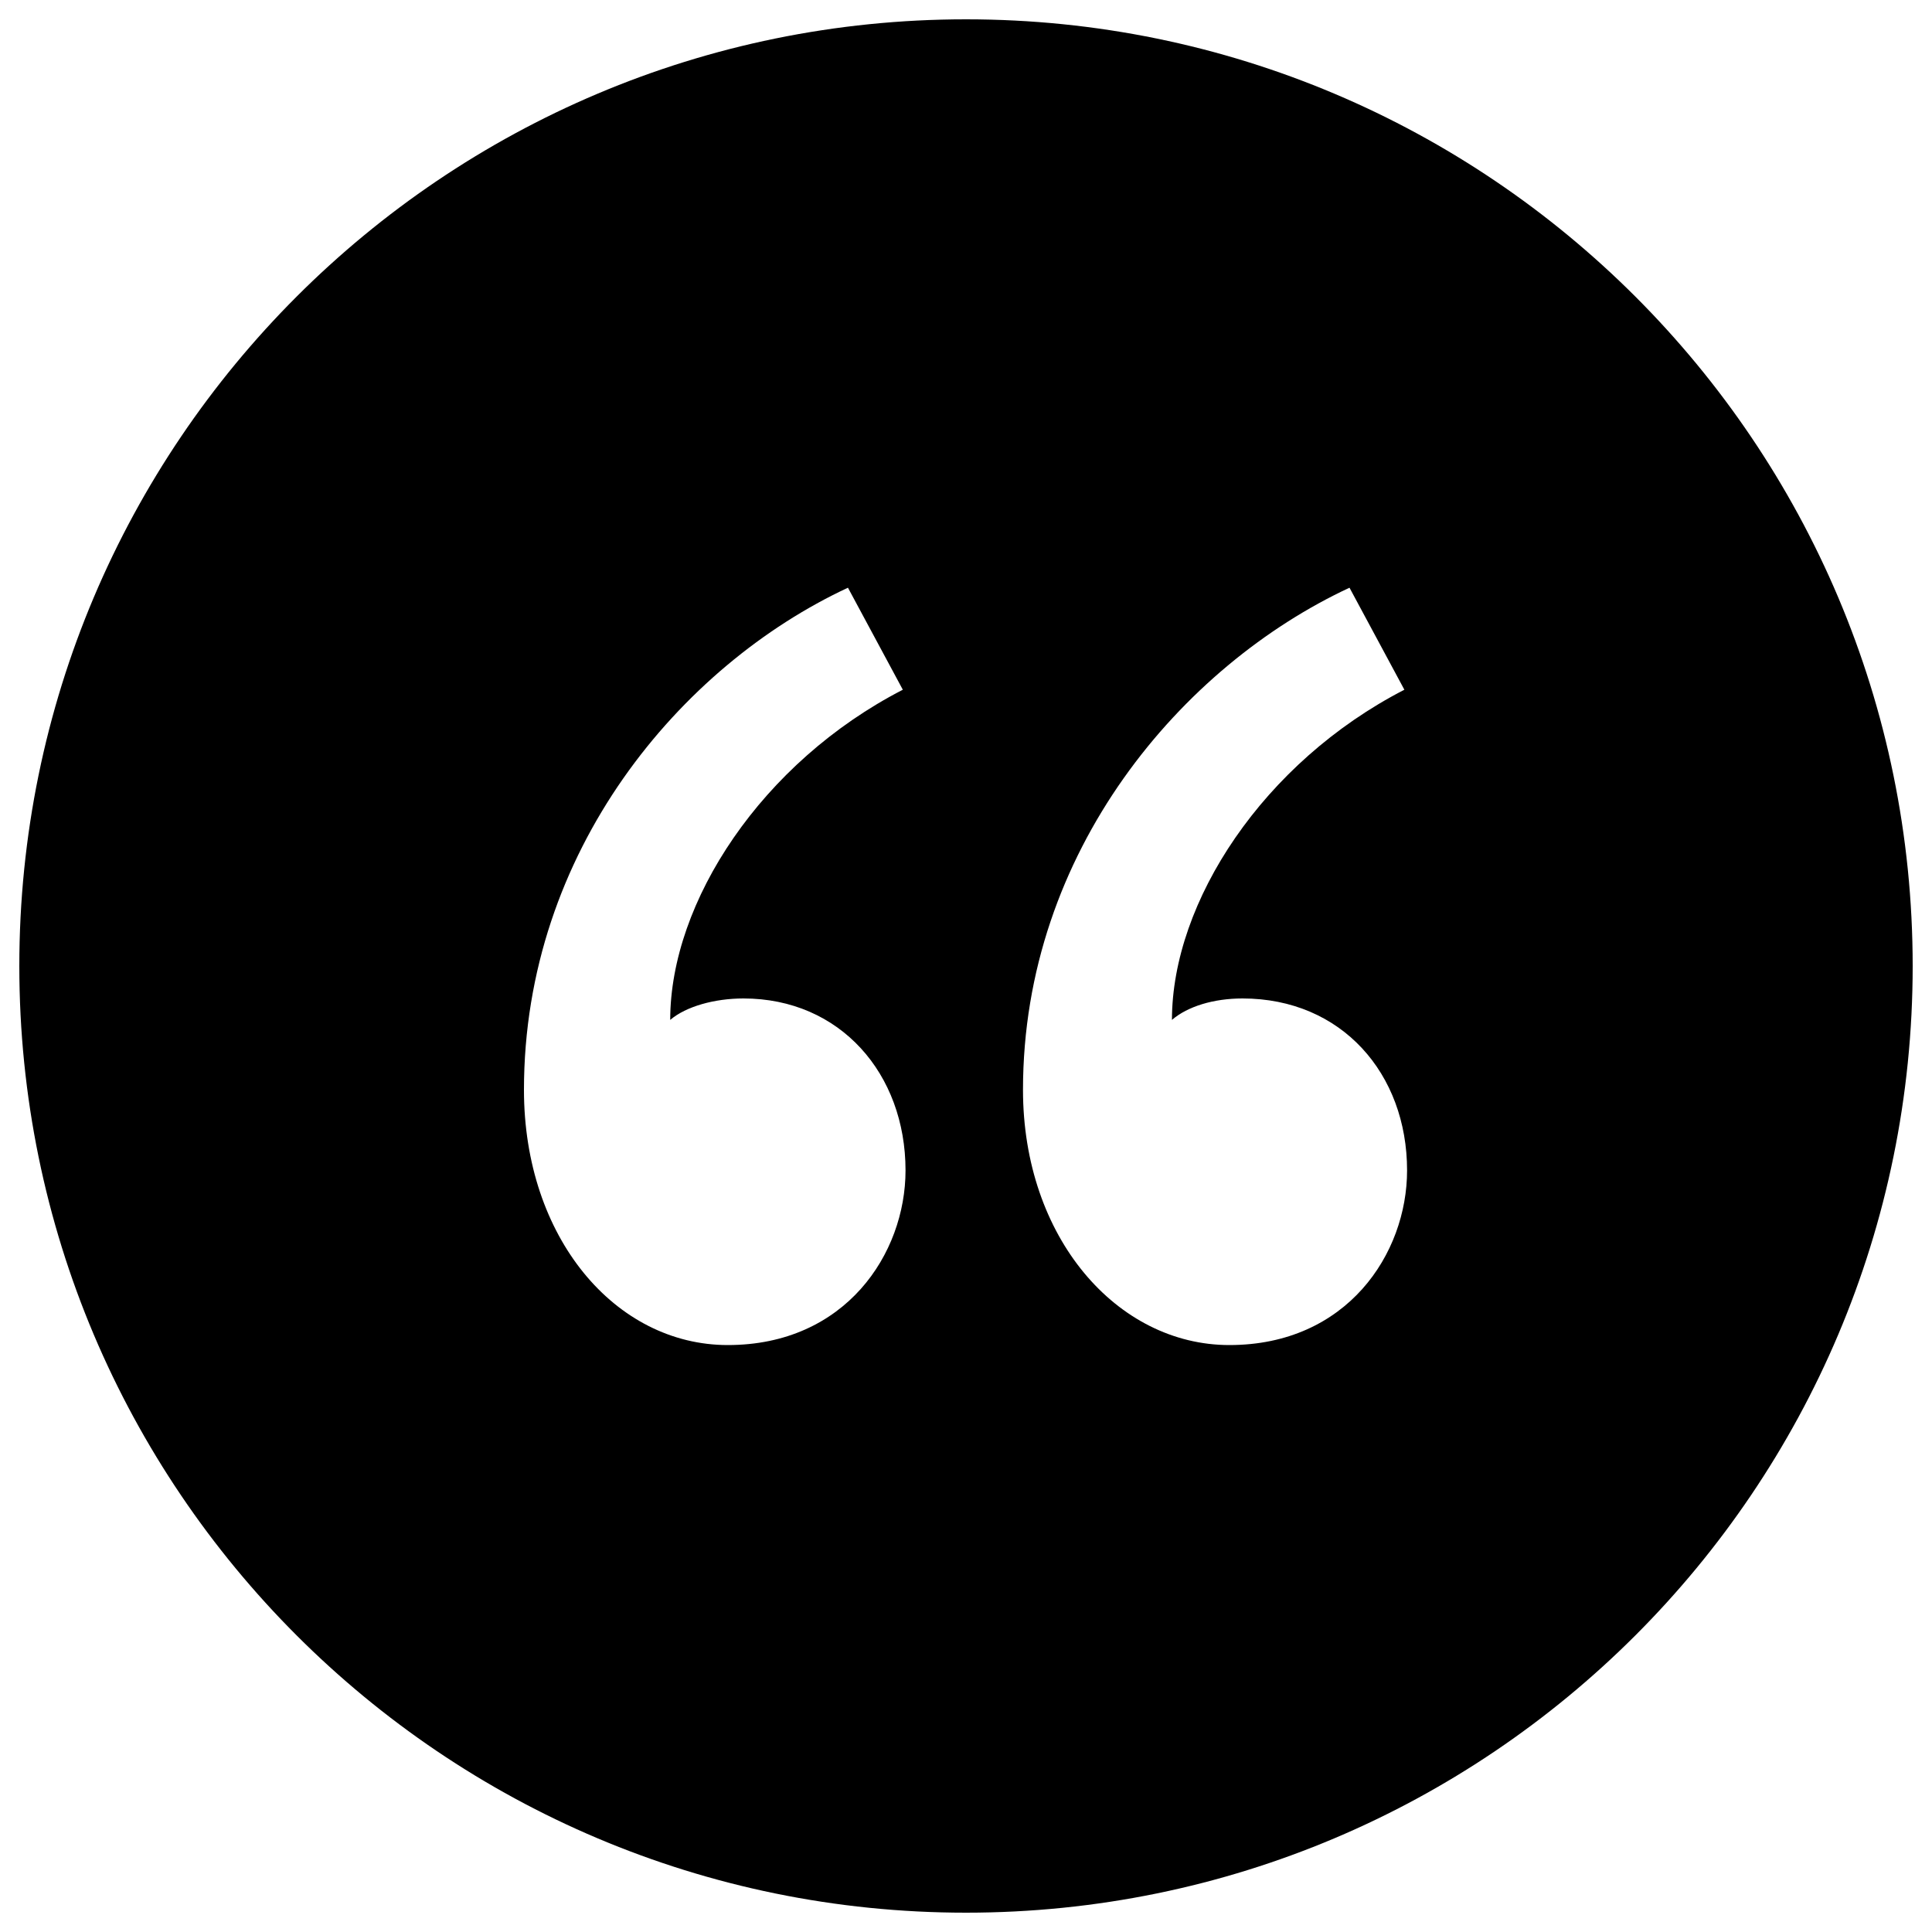 <?xml version="1.0" encoding="utf-8"?>
<!-- Svg Vector Icons : http://www.onlinewebfonts.com/icon -->
<!DOCTYPE svg PUBLIC "-//W3C//DTD SVG 1.1//EN" "http://www.w3.org/Graphics/SVG/1.1/DTD/svg11.dtd">
<svg version="1.1" xmlns="http://www.w3.org/2000/svg" xmlns:xlink="http://www.w3.org/1999/xlink" x="0px" y="0px" viewBox="0 0 1000 1000" enable-background="new 0 0 1000 1000" xml:space="preserve">
<g><path d="M500,990C229.4,990,10,770.6,10,500C10,229.4,229.4,10,500,10c270.6,0,490,219.4,490,490C990,770.6,770.6,990,500,990z M467.3,357l-28.4-52.8c-86.5,40.3-167.7,136.2-167.7,259.9c0,76.5,47.3,132.1,105.5,132.1c60.9,0,92-47.3,92-90.4c0-50-33.8-89-83.9-89c-14.9,0-29.7,4.1-37.9,11.1C346.9,466.8,394.3,394.6,467.3,357z M726.9,357l-28.4-52.8C612,344.5,529.5,440.4,529.5,564.1c0,76.5,48.7,132.1,106.8,132.1c60.9,0,92-47.3,92-90.4c0-50-33.8-89-85.2-89c-14.9,0-28.4,4.1-36.5,11.1C606.6,466.8,653.9,394.6,726.9,357z"/></g>
</svg>